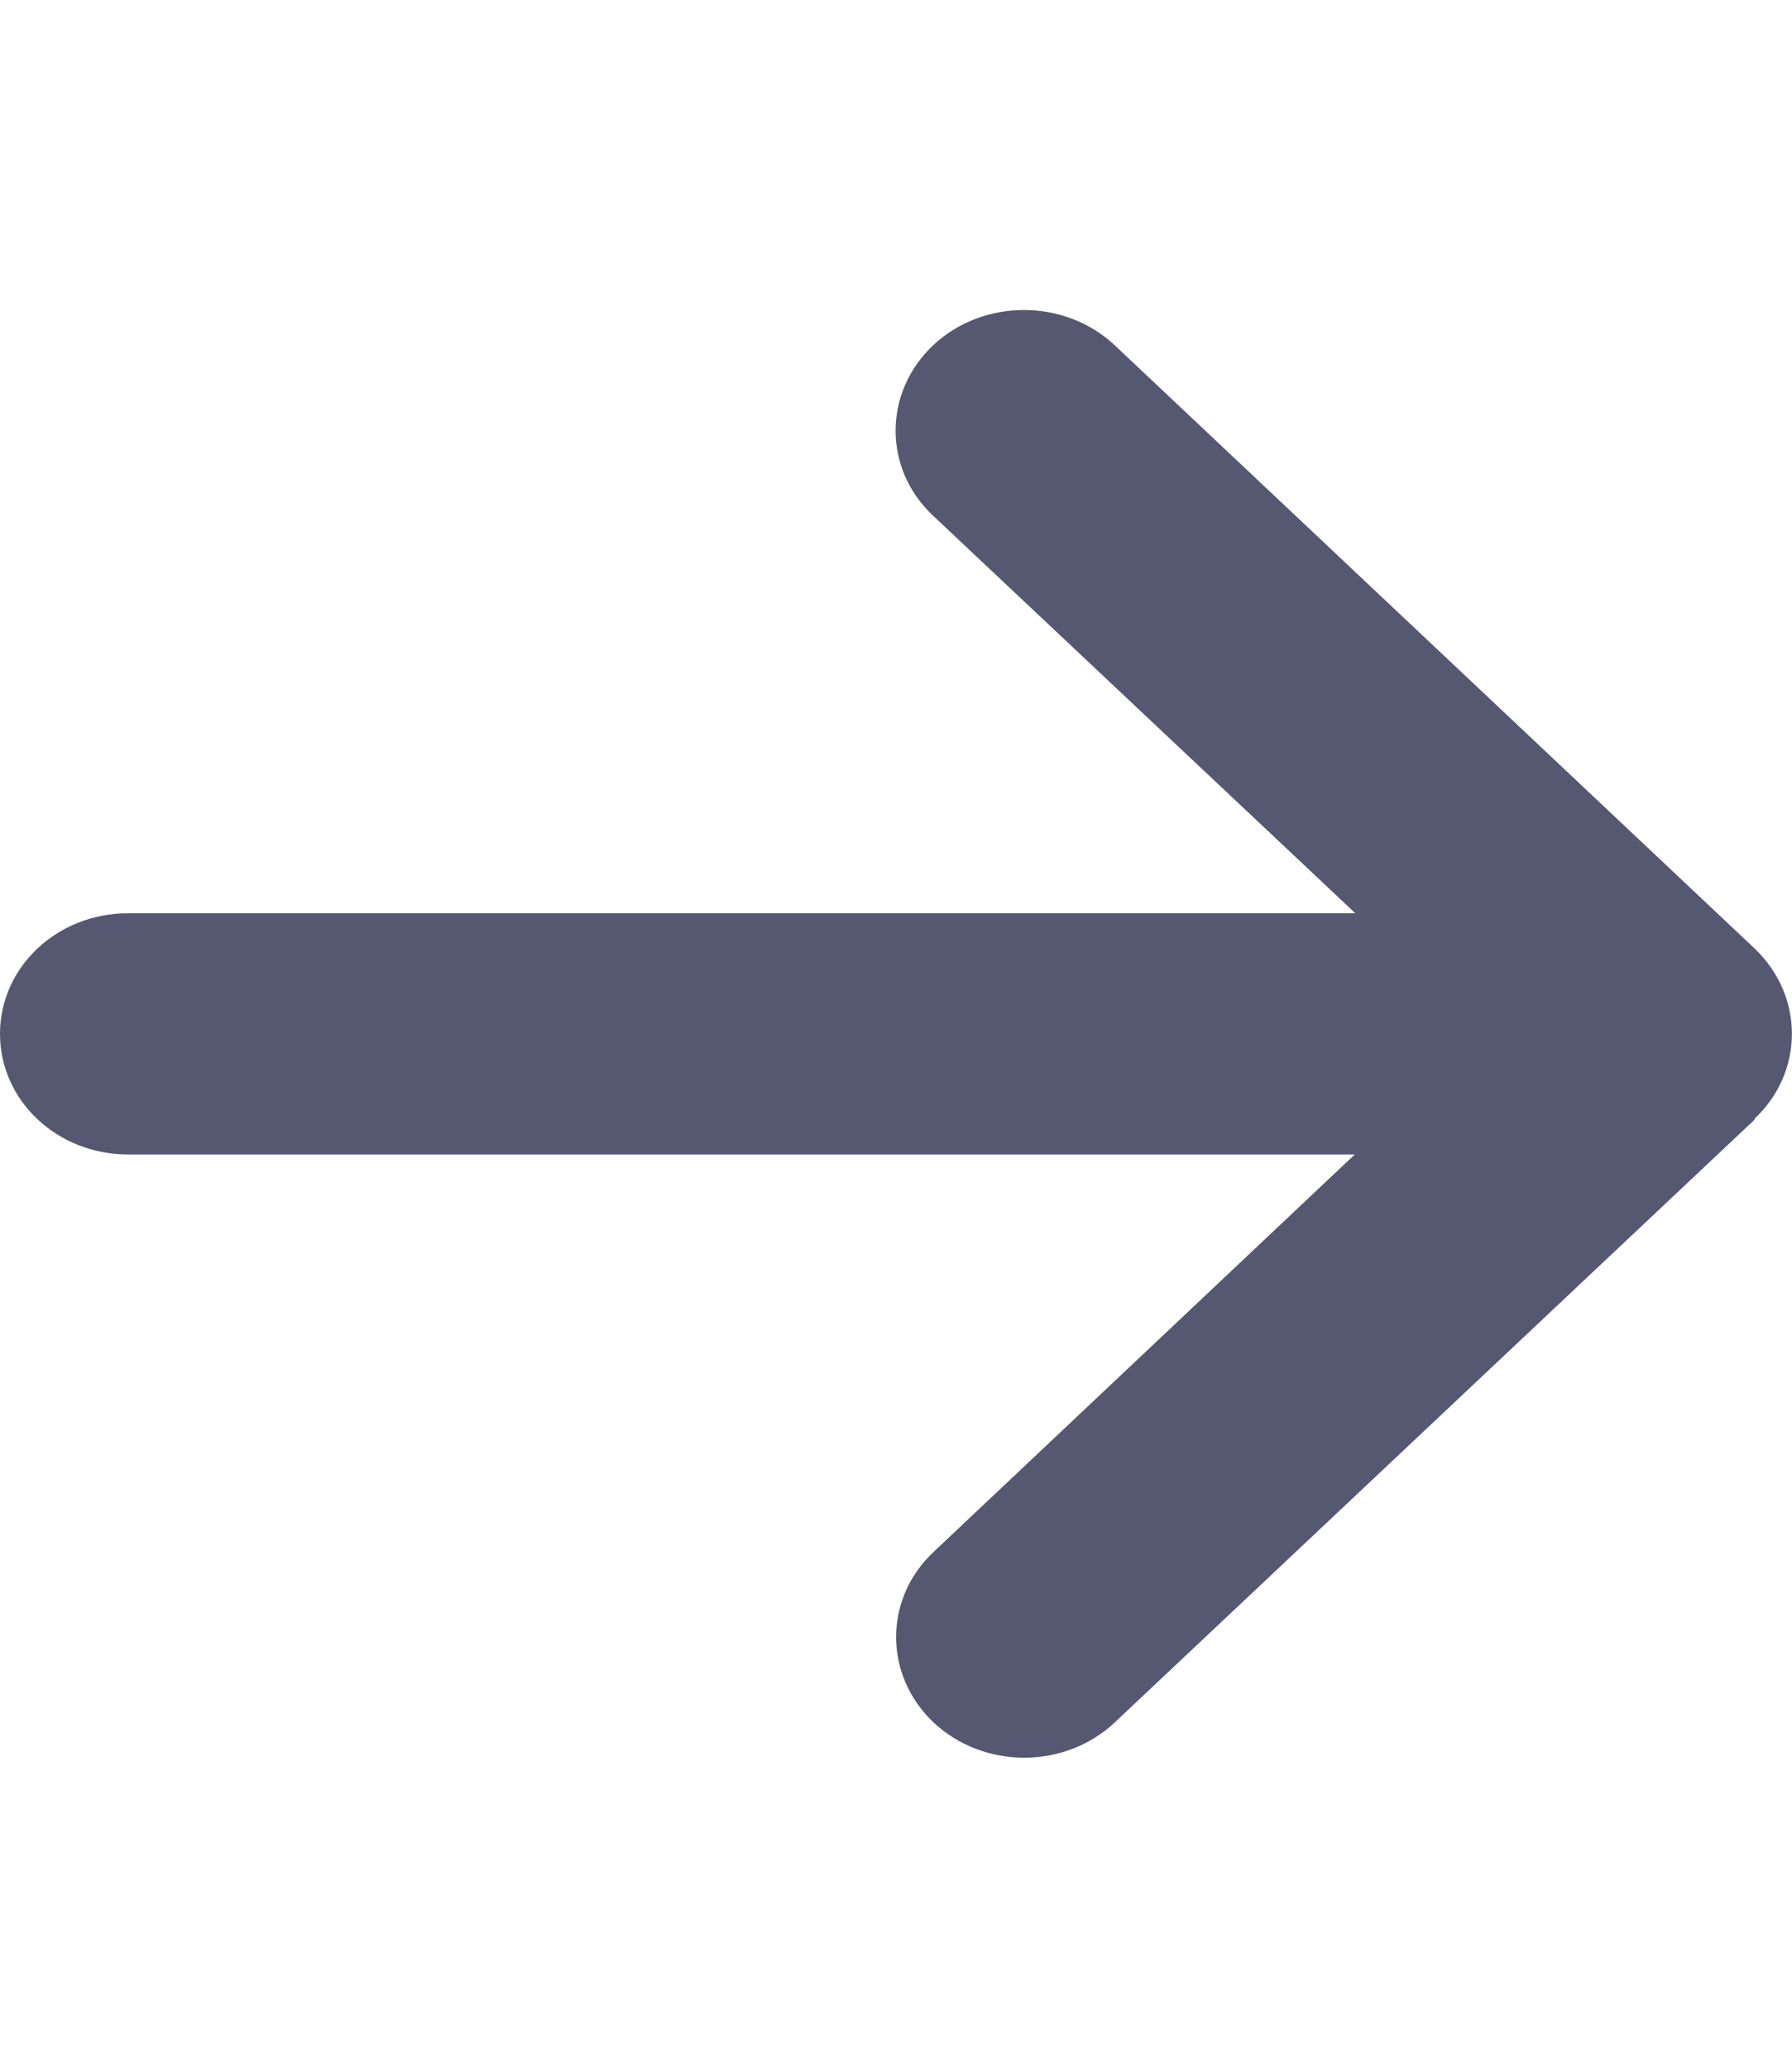 <?xml version="1.0" encoding="UTF-8"?>
<svg xmlns="http://www.w3.org/2000/svg" xmlns:xlink="http://www.w3.org/1999/xlink" width="13px" height="15px" viewBox="0 0 13 14" version="1.1">
<g id="surface1">
<path style=" stroke:none;fill-rule:nonzero;fill:#565872;fill-opacity:1;" d="M 12.727 7.617 C 13.09 7.277 13.09 6.723 12.727 6.379 L 8.086 2.004 C 7.723 1.664 7.133 1.664 6.77 2.004 C 6.406 2.348 6.406 2.902 6.77 3.242 L 9.832 6.125 L 0.93 6.125 C 0.414 6.125 0 6.516 0 7 C 0 7.484 0.414 7.875 0.93 7.875 L 9.828 7.875 L 6.773 10.758 C 6.41 11.098 6.41 11.652 6.773 11.996 C 7.137 12.336 7.723 12.336 8.086 11.996 L 12.73 7.621 Z M 12.727 7.617 "/>
</g>
</svg>
